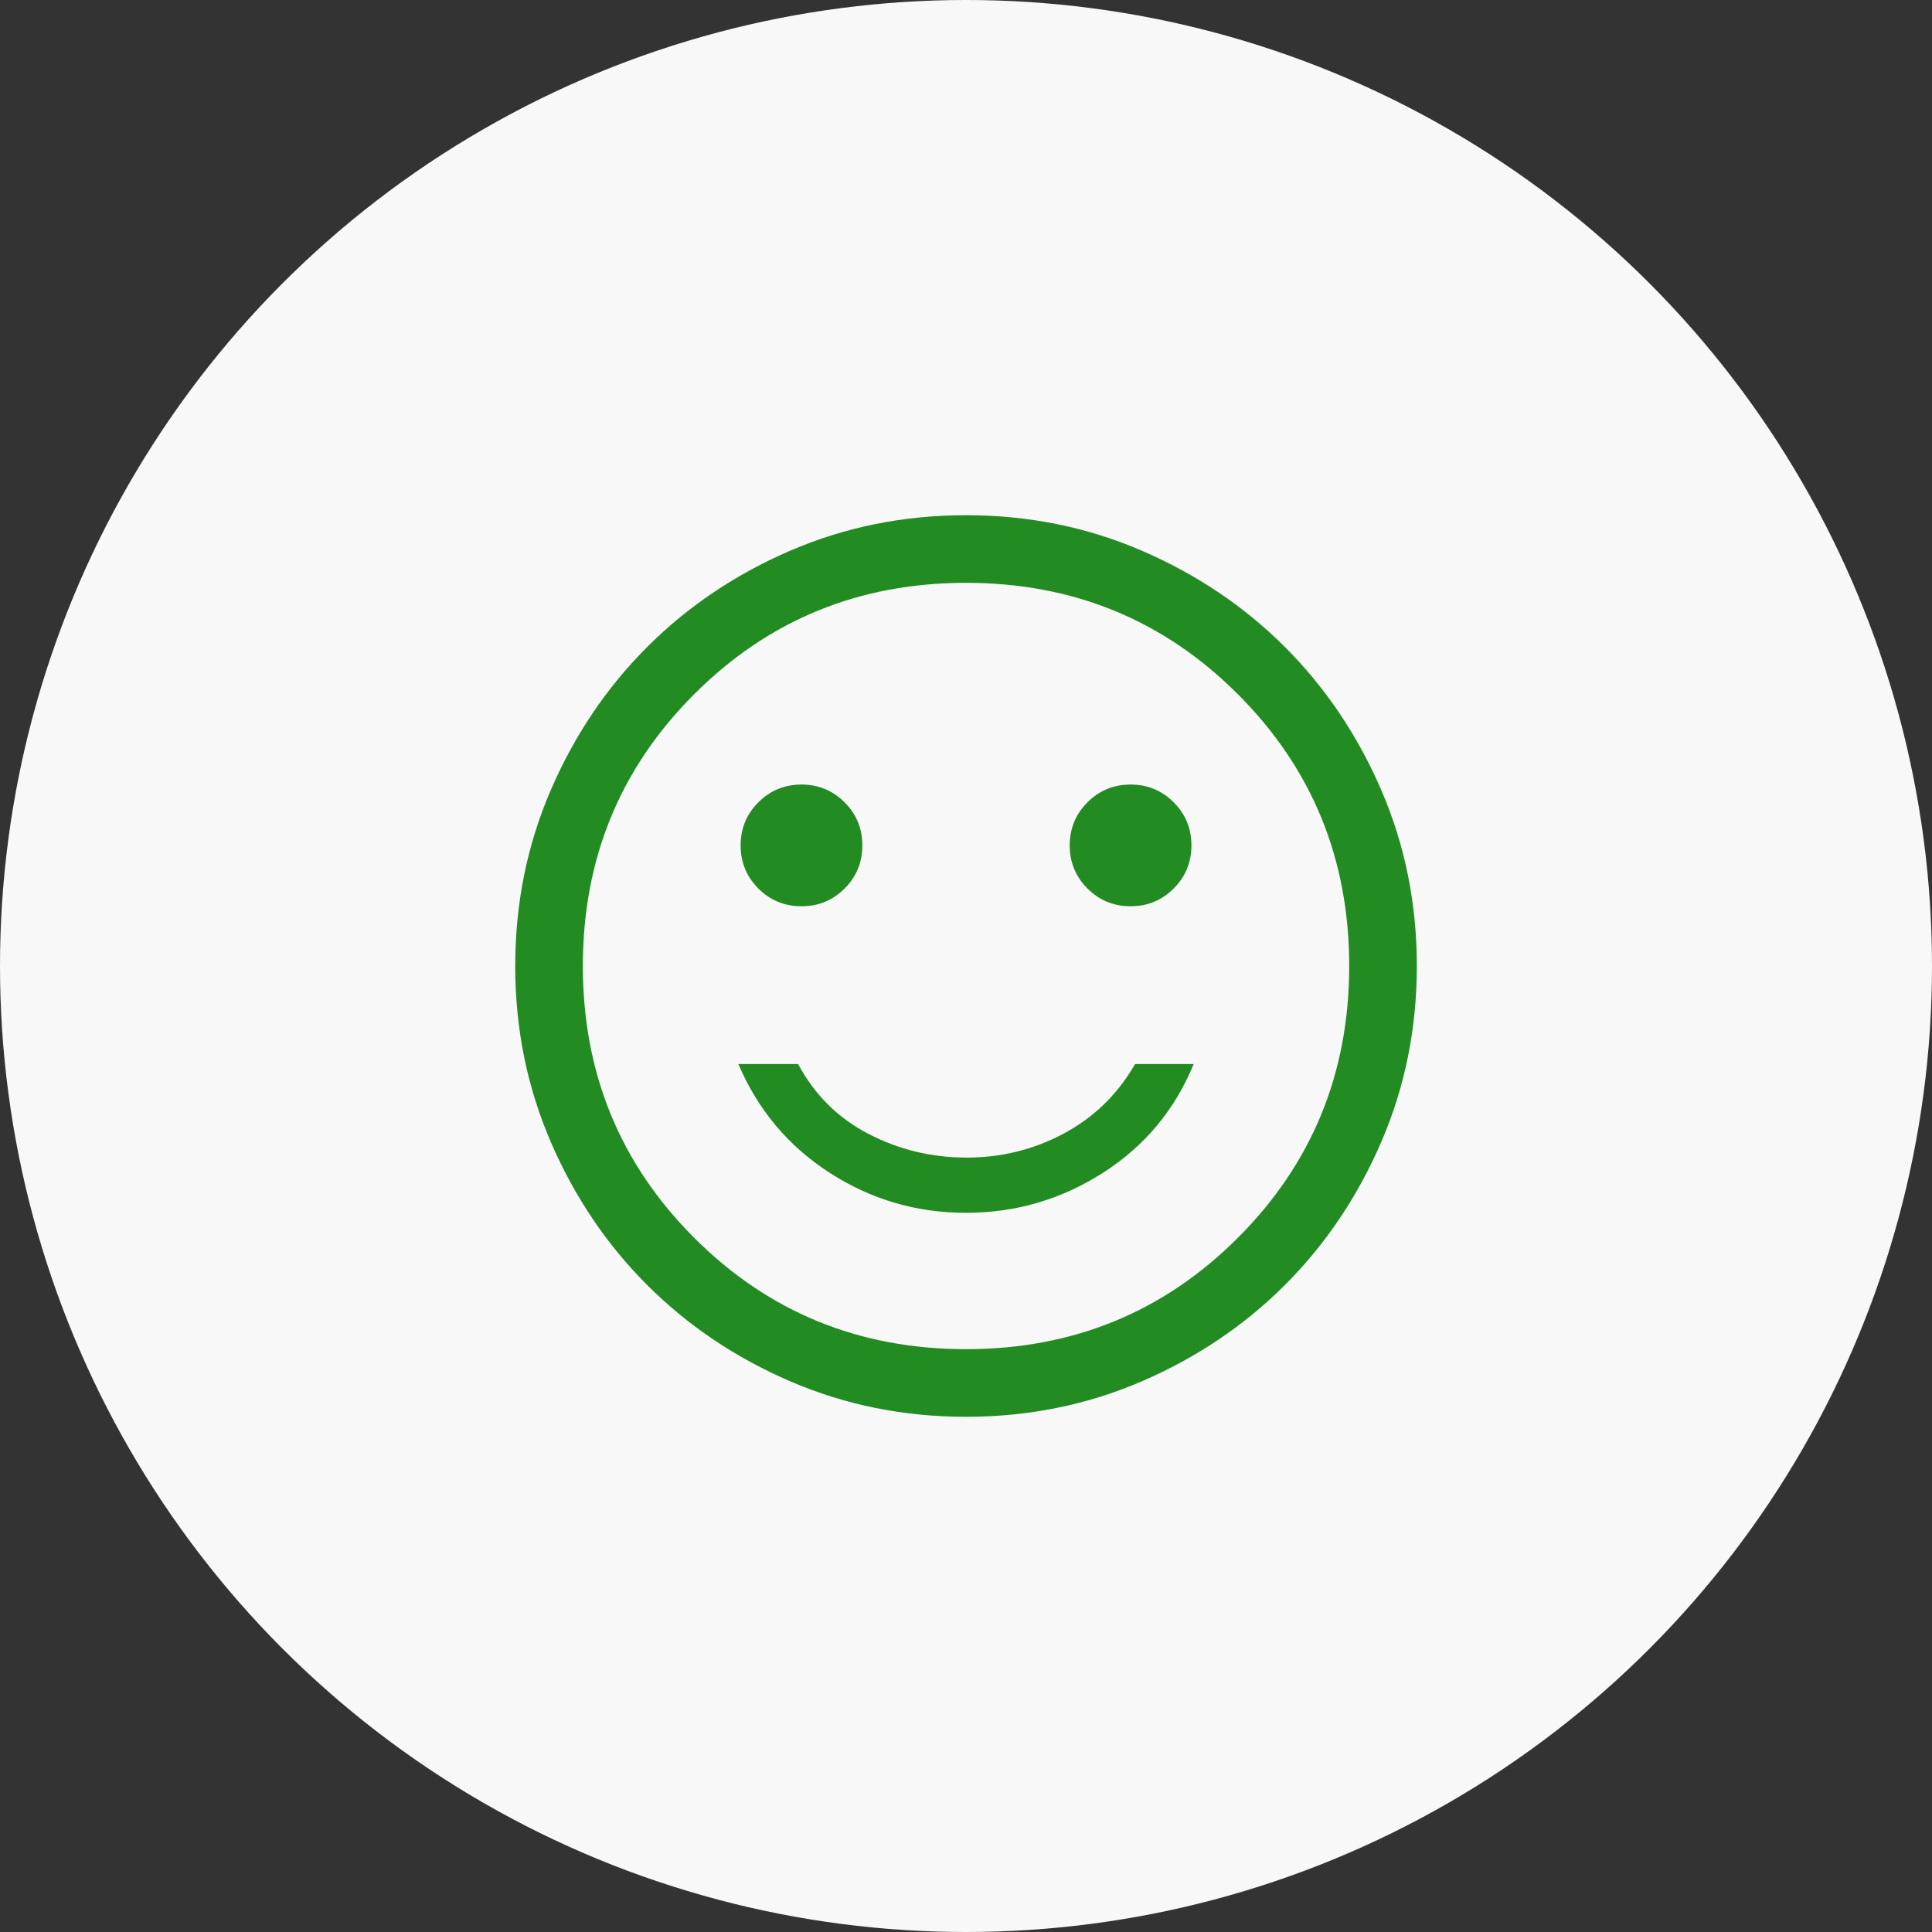 <svg width="100" height="100" viewBox="0 0 100 100" fill="none" xmlns="http://www.w3.org/2000/svg">
<rect x="0" y="0" width="100" height="100" fill="#333333" stroke="none"/>
<circle cx="50" cy="50" r="50" fill="#F8F8F8"/>
<mask id="mask0_157_308" style="mask-type:alpha" maskUnits="userSpaceOnUse" x="22" y="22" width="56" height="56">
<rect x="22" y="22" width="56" height="56" fill="#D9D9D9"/>
</mask>
<g mask="url(#mask0_157_308)">
<path d="M58.518 46.908C59.393 46.908 60.137 46.602 60.749 45.99C61.362 45.377 61.668 44.633 61.668 43.758C61.668 42.883 61.362 42.14 60.749 41.527C60.137 40.915 59.393 40.608 58.518 40.608C57.643 40.608 56.899 40.915 56.287 41.527C55.674 42.14 55.368 42.883 55.368 43.758C55.368 44.633 55.674 45.377 56.287 45.99C56.899 46.602 57.643 46.908 58.518 46.908ZM41.485 46.908C42.36 46.908 43.103 46.602 43.716 45.99C44.328 45.377 44.635 44.633 44.635 43.758C44.635 42.883 44.328 42.14 43.716 41.527C43.103 40.915 42.36 40.608 41.485 40.608C40.61 40.608 39.866 40.915 39.253 41.527C38.641 42.14 38.335 42.883 38.335 43.758C38.335 44.633 38.641 45.377 39.253 45.99C39.866 46.602 40.61 46.908 41.485 46.908ZM50.001 62.775C52.568 62.775 54.931 62.085 57.089 60.704C59.247 59.324 60.812 57.447 61.785 55.075H58.751C57.857 56.631 56.632 57.827 55.076 58.663C53.521 59.499 51.839 59.917 50.031 59.917C48.222 59.917 46.531 59.508 44.956 58.692C43.38 57.875 42.165 56.669 41.31 55.075H38.218C39.229 57.447 40.804 59.324 42.943 60.704C45.082 62.085 47.435 62.775 50.001 62.775ZM50.001 73.333C46.773 73.333 43.74 72.721 40.901 71.496C38.062 70.271 35.593 68.608 33.493 66.508C31.393 64.408 29.73 61.939 28.506 59.1C27.28 56.261 26.668 53.228 26.668 50C26.668 46.772 27.28 43.739 28.506 40.9C29.73 38.061 31.393 35.592 33.493 33.492C35.593 31.392 38.062 29.729 40.901 28.504C43.74 27.279 46.773 26.667 50.001 26.667C53.229 26.667 56.262 27.279 59.101 28.504C61.94 29.729 64.41 31.392 66.51 33.492C68.61 35.592 70.272 38.061 71.497 40.9C72.722 43.739 73.335 46.772 73.335 50C73.335 53.228 72.722 56.261 71.497 59.1C70.272 61.939 68.61 64.408 66.51 66.508C64.41 68.608 61.94 70.271 59.101 71.496C56.262 72.721 53.229 73.333 50.001 73.333ZM50.001 69.833C55.538 69.833 60.228 67.912 64.071 64.07C67.913 60.227 69.835 55.537 69.835 50C69.835 44.463 67.913 39.773 64.071 35.931C60.228 32.088 55.538 30.167 50.001 30.167C44.465 30.167 39.775 32.088 35.932 35.931C32.089 39.773 30.168 44.463 30.168 50C30.168 55.537 32.089 60.227 35.932 64.07C39.775 67.912 44.465 69.833 50.001 69.833Z" fill="#228B22"/>
</g>
</svg>
